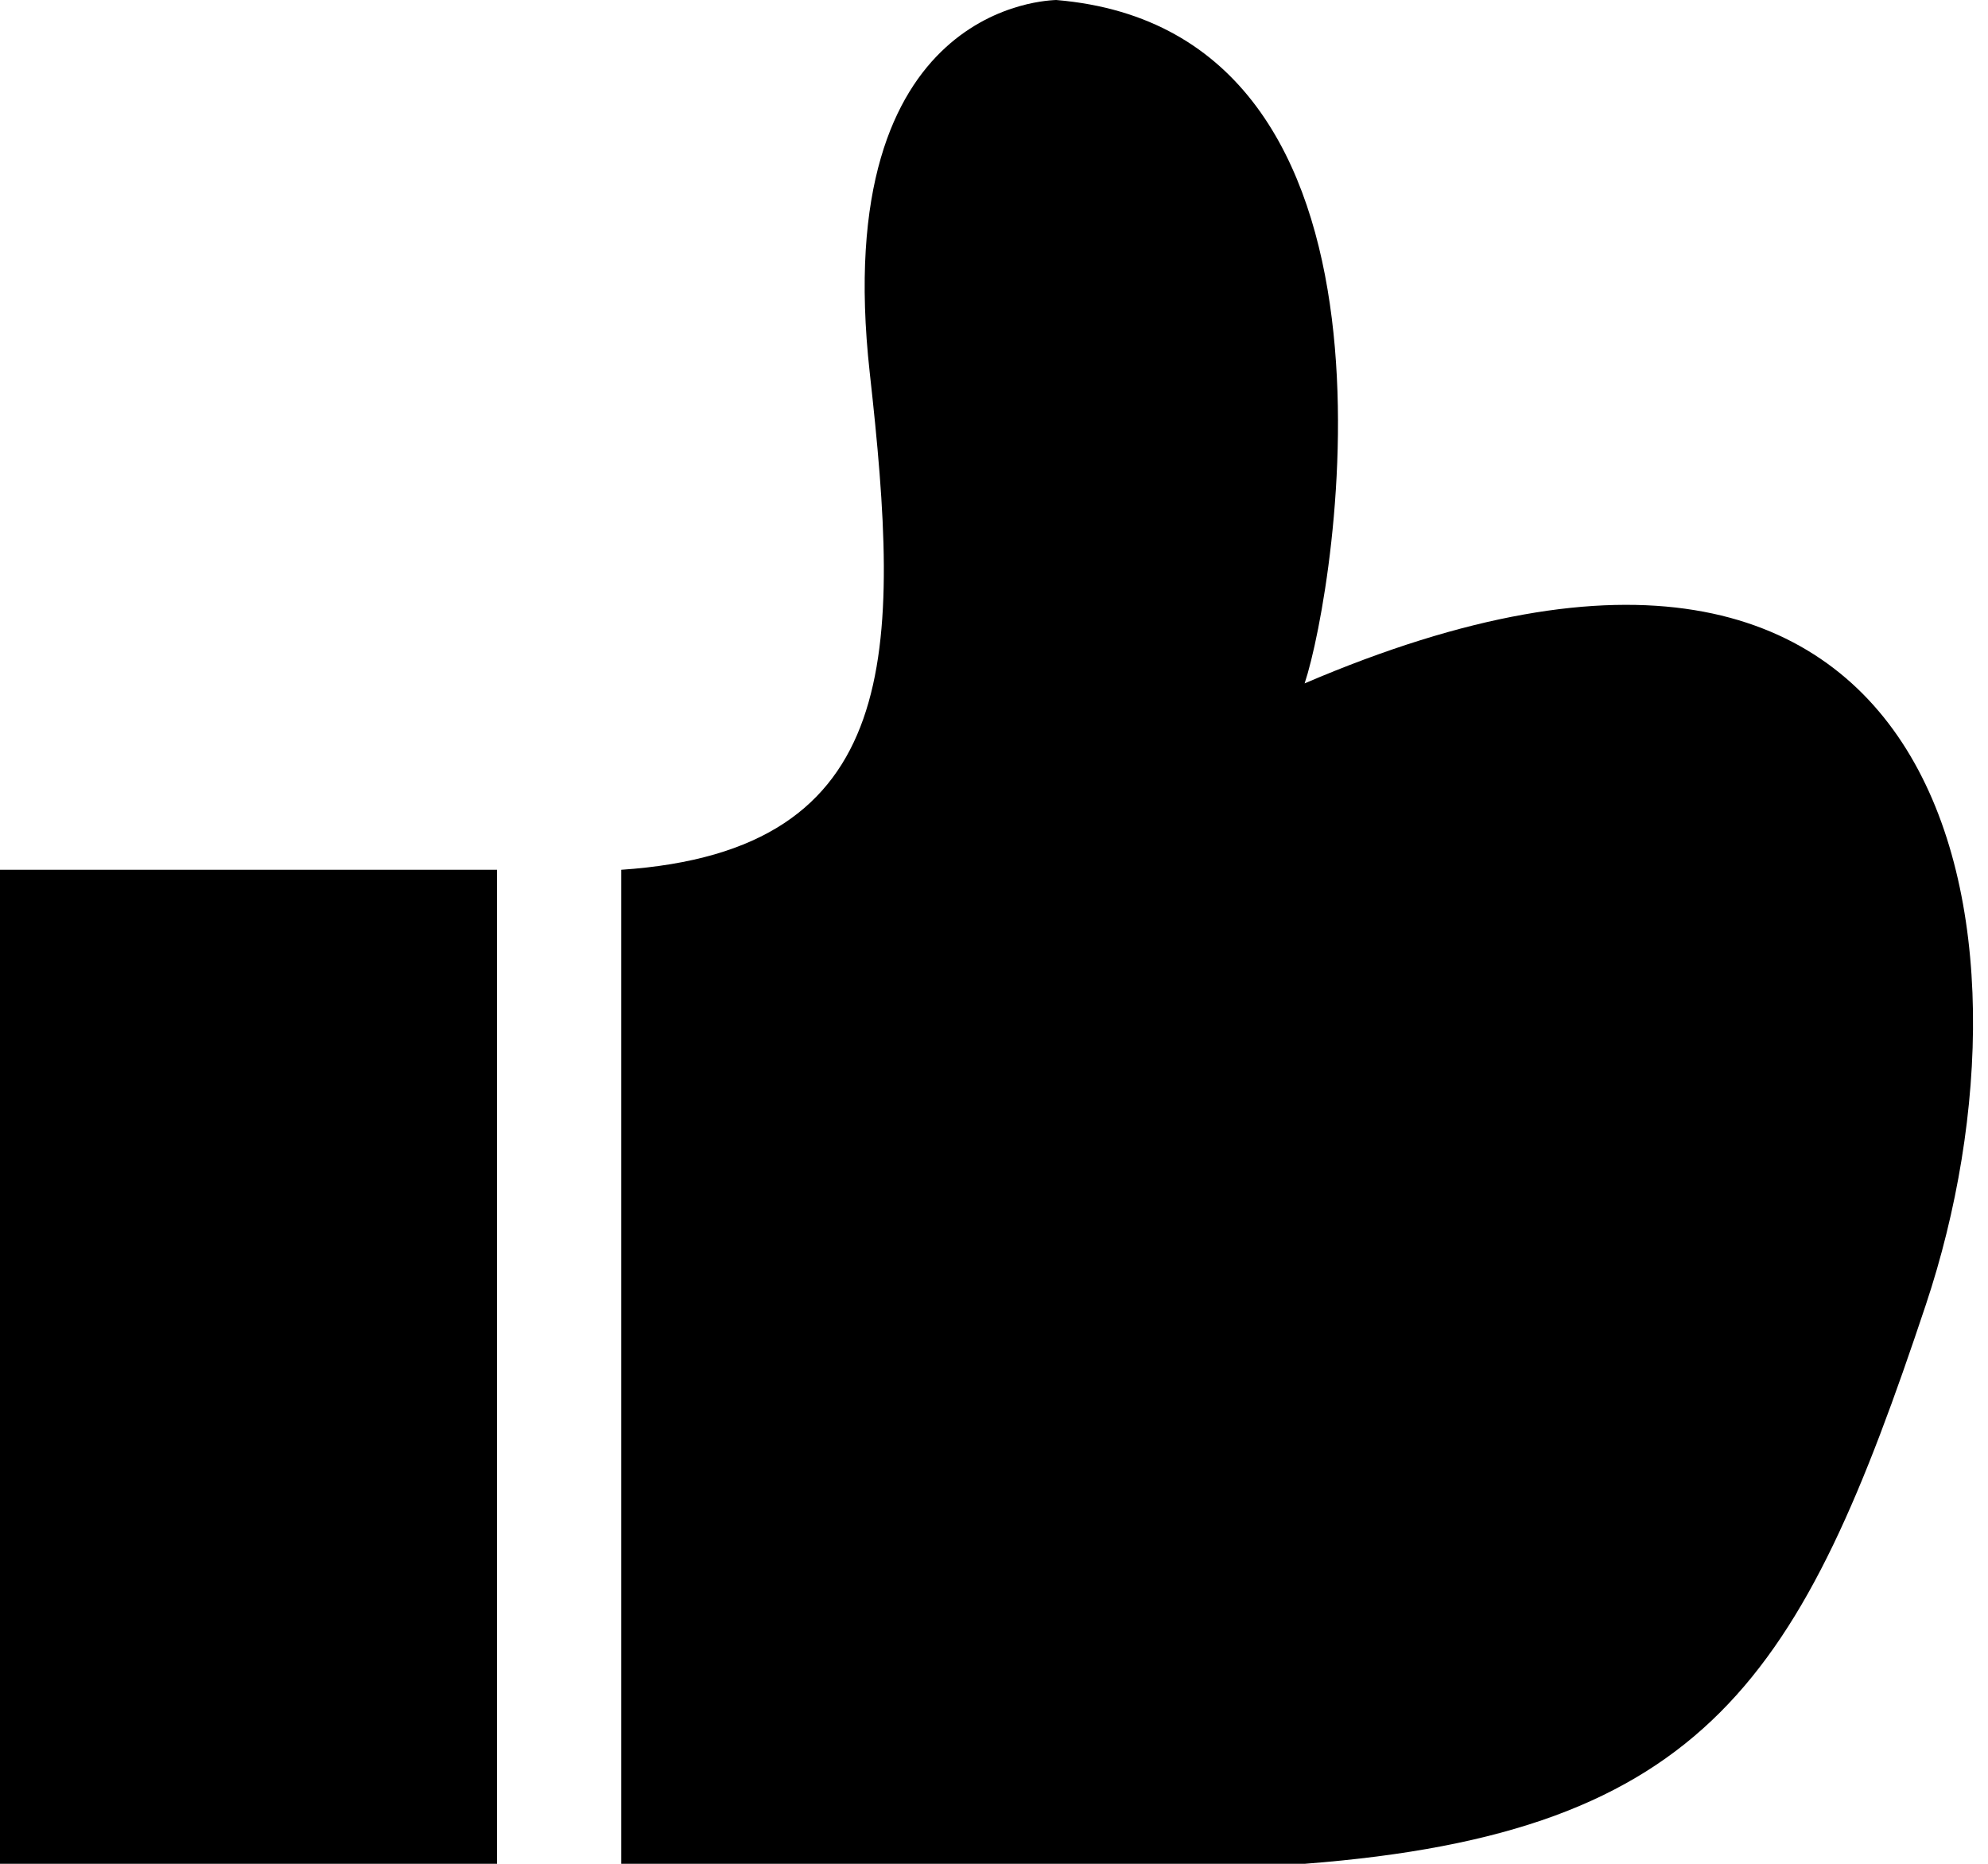 <?xml version="1.0" encoding="UTF-8" standalone="no"?>
<svg width="32px" height="30px" viewBox="0 0 32 30" version="1.1" xmlns="http://www.w3.org/2000/svg" xmlns:xlink="http://www.w3.org/1999/xlink">
    <!-- Generator: Sketch 39.1 (31720) - http://www.bohemiancoding.com/sketch -->
    <title>good_fill</title>
    <desc>Created with Sketch.</desc>
    <defs></defs>
    <g id="page" stroke="none" stroke-width="1" fill="none" fill-rule="evenodd">
        <g id="Artboard" transform="translate(-448, -609)" fill="#000000">
            <g id="good_fill" transform="translate(448, 609)">
                <path d="M0,30 L0,14 L10,14 C14.556,13.693 14.5,10.5 14,6 C13.336,0.025 16.926,0.008 17,0 C23,0.5 21.5,9.5 21,11 C31.5,6.5 33,15 31,21 C29,27 27.5,29.5 21,30 L0,30 Z M8,30 L10,30 L10,14 L8,14 L8,30 Z" id="Combined-Shape" vector-effect="non-scaling-stroke"></path>
            </g>
        </g>
    </g>
</svg>
